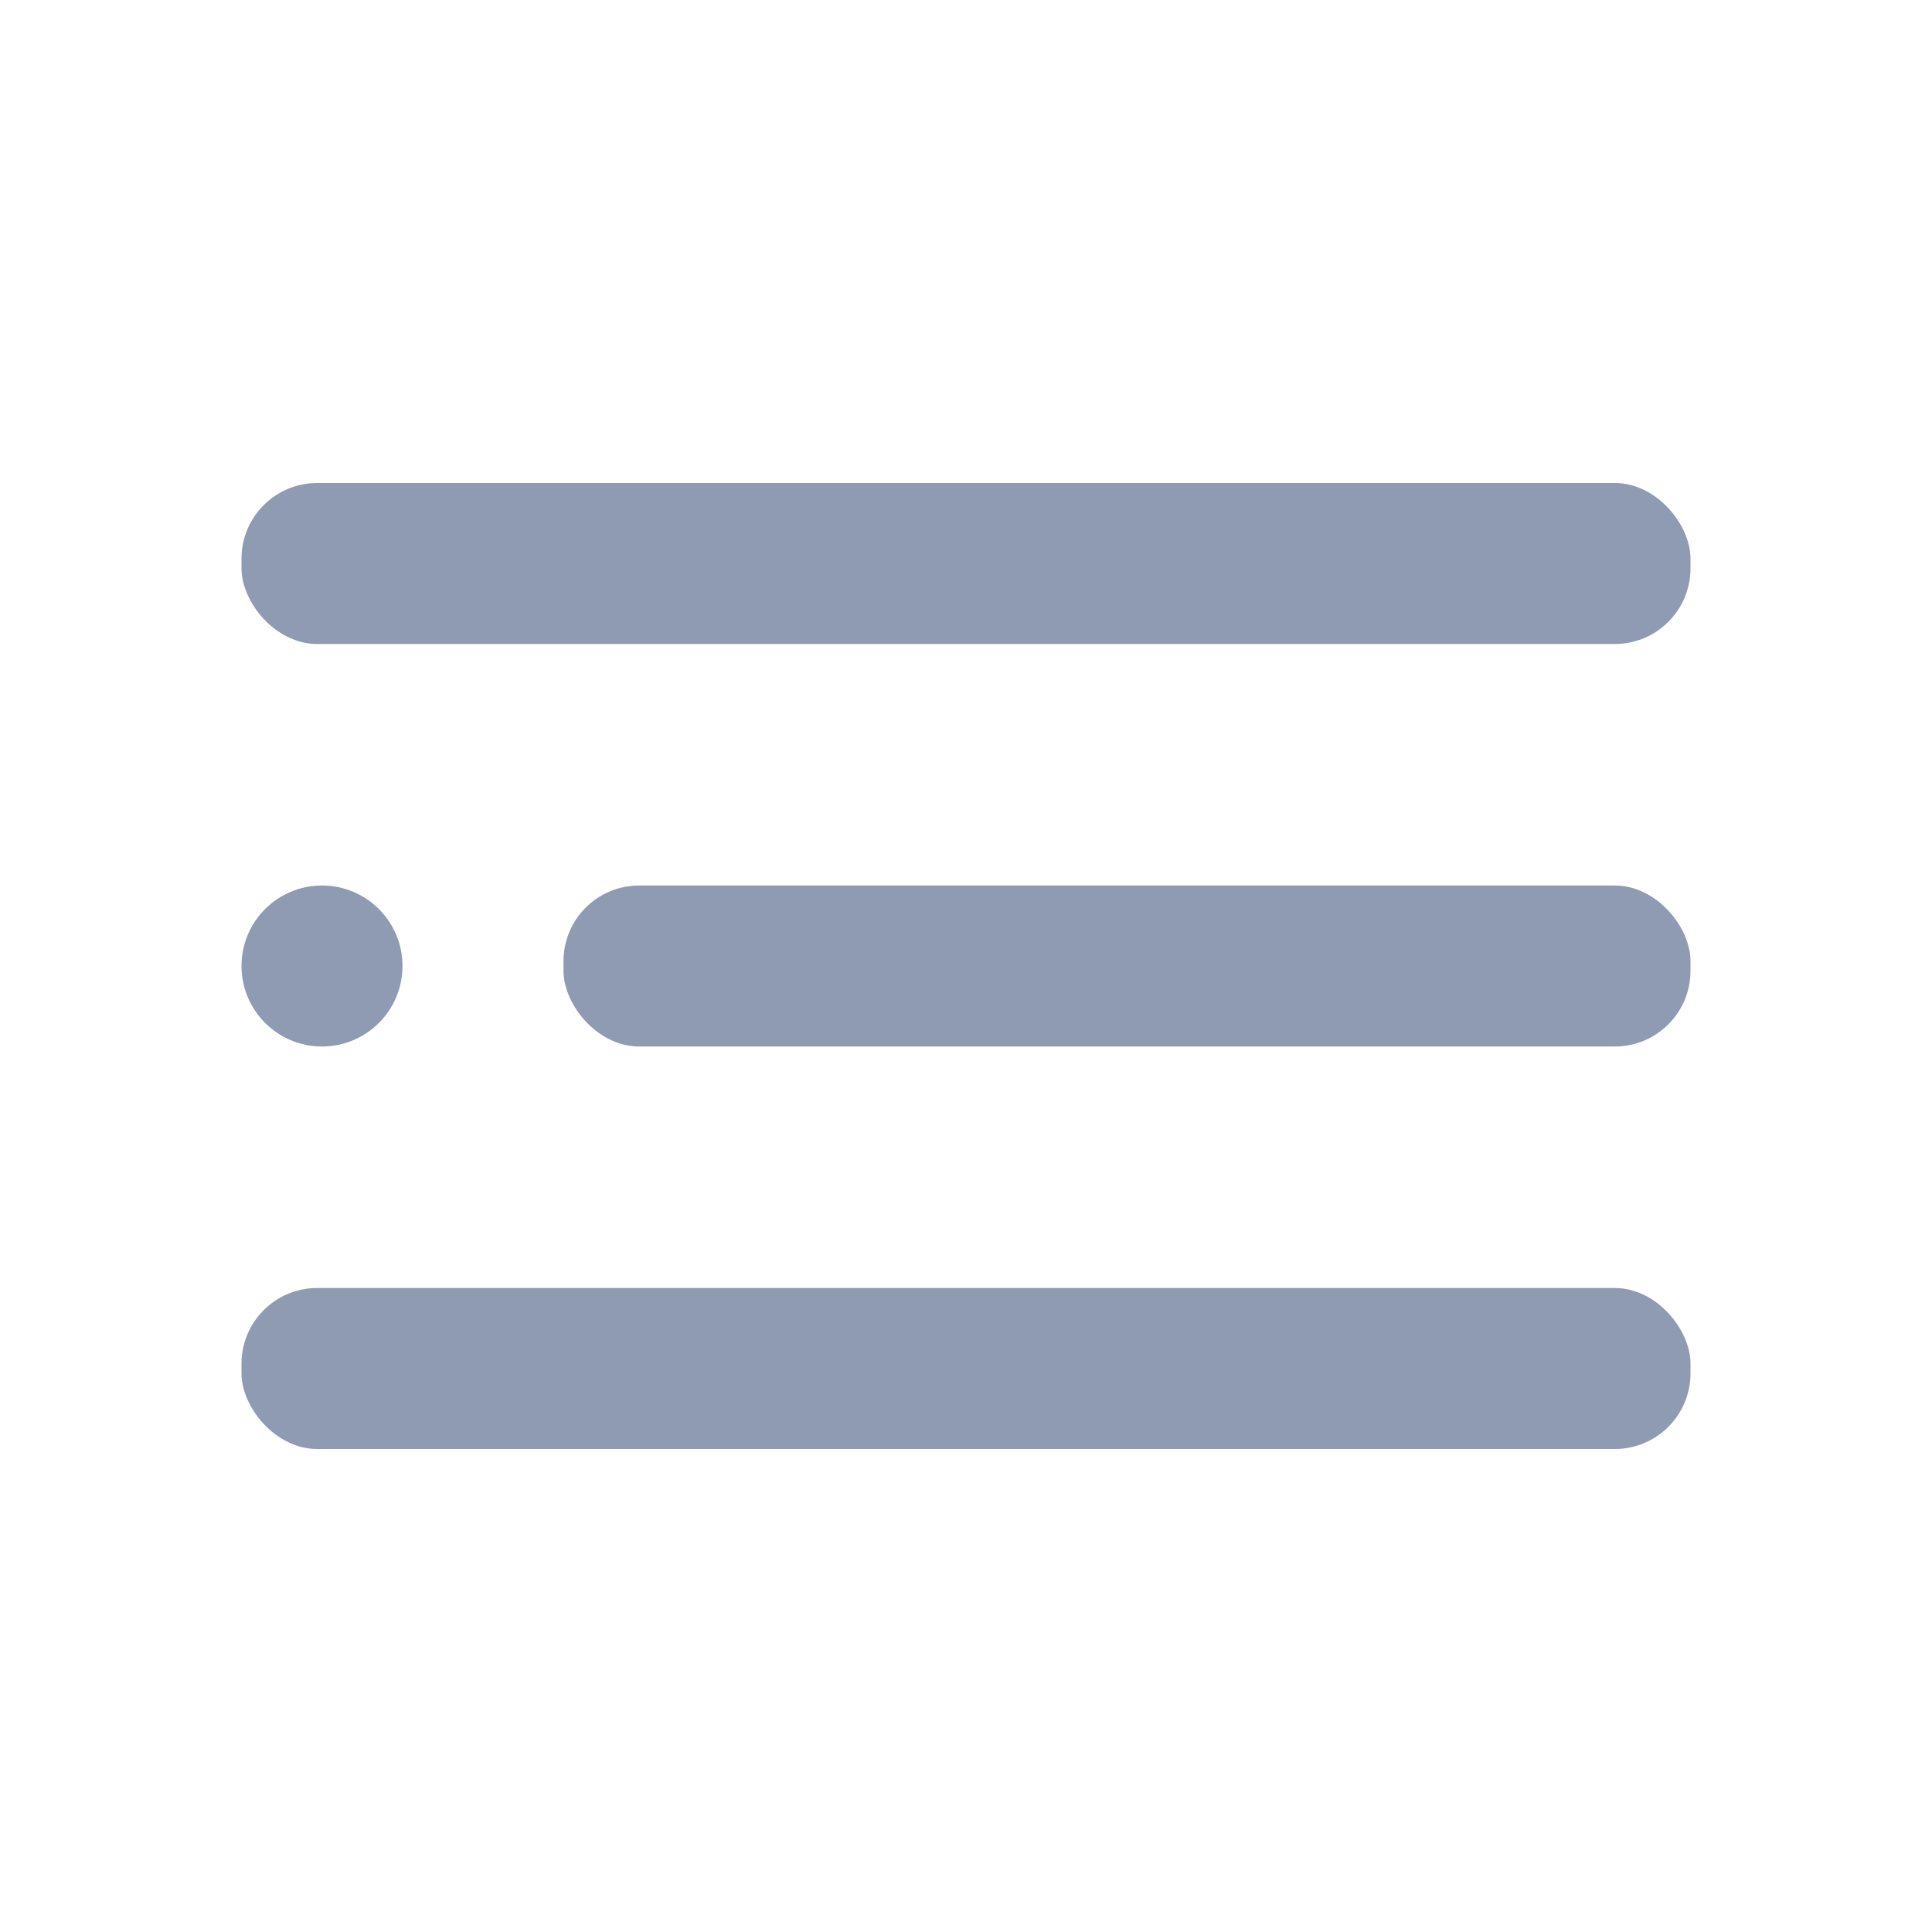 <svg xmlns="http://www.w3.org/2000/svg" fill="#8f9bb3" viewBox="0 0 24 24">
  <g data-name="Layer 2">
    <g data-name="menu-2">
      <rect width="24" height="24" transform="rotate(180 12 12)" opacity="0" />
      <circle cx="4" cy="12" r="1" />
      <rect x="7" y="11" width="14" height="2" rx=".94" ry=".94" />
      <rect x="3" y="16" width="18" height="2" rx=".94" ry=".94" />
      <rect x="3" y="6" width="18" height="2" rx=".94" ry=".94" />
    </g>
  </g>
</svg>

